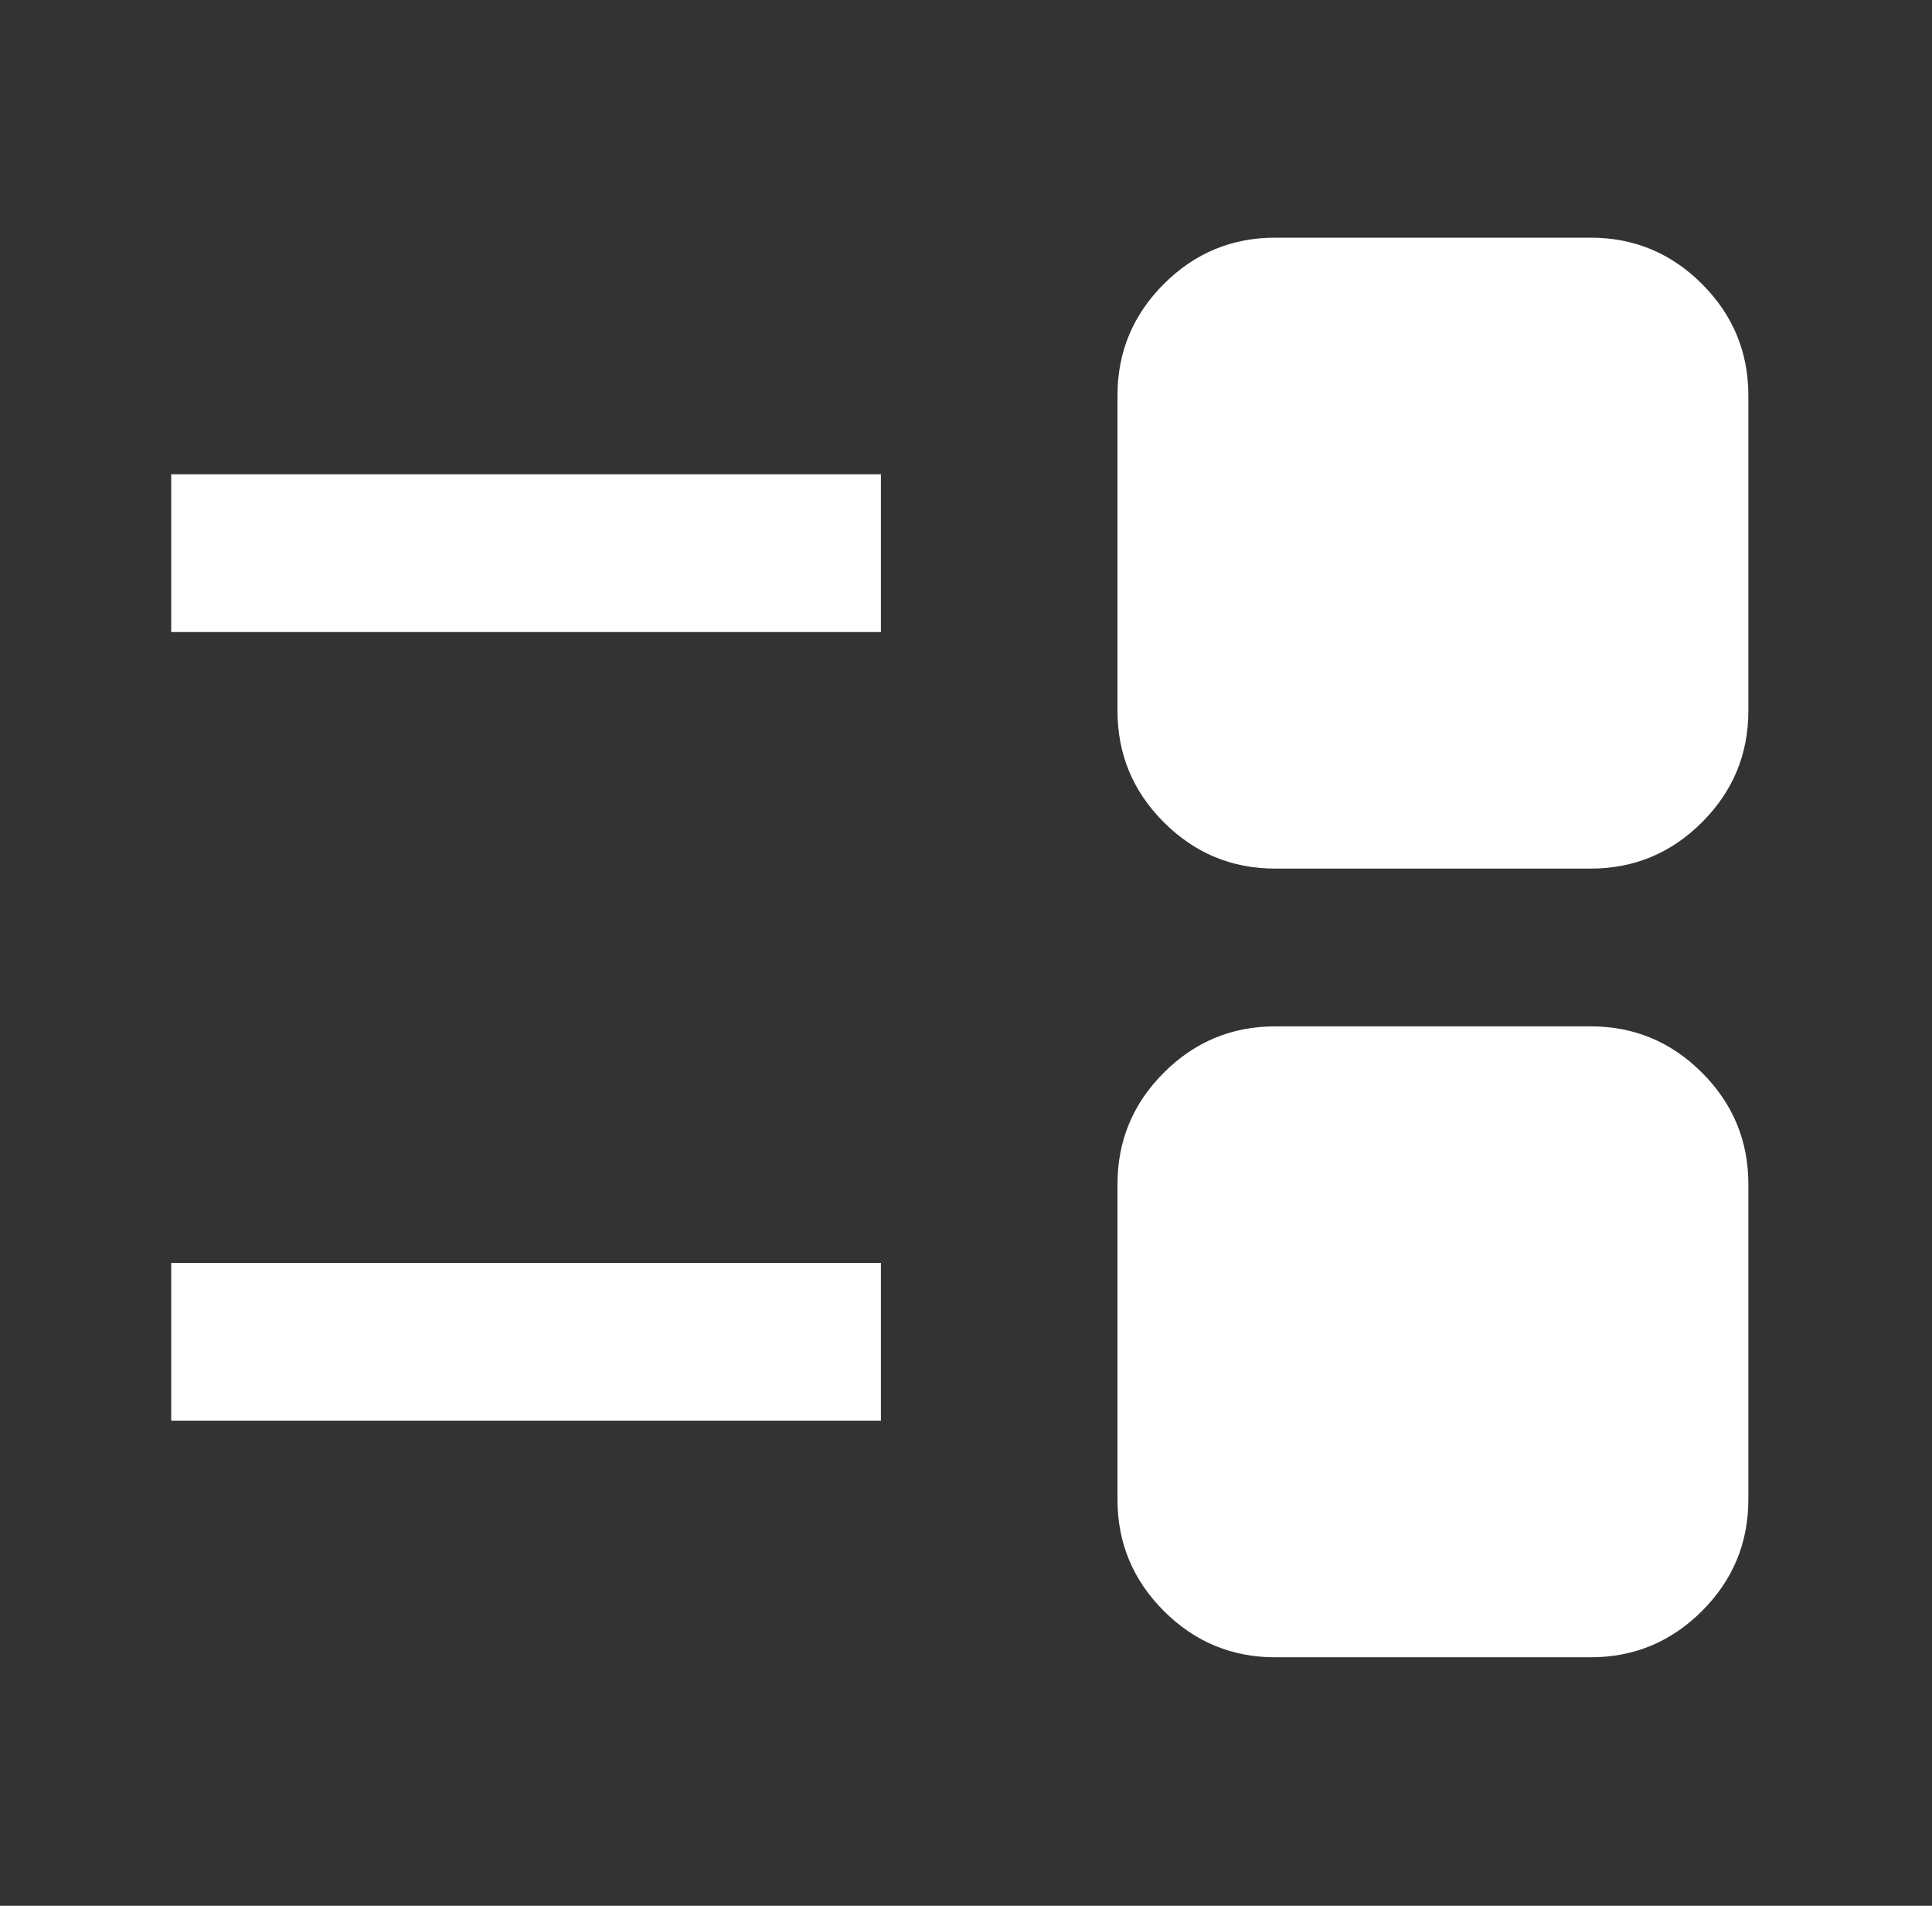 <svg width="73" height="72" viewBox="0 0 73 72" fill="none" xmlns="http://www.w3.org/2000/svg">
<rect x="0" y="0" width="73" height="72" fill="#333333" stroke="none"/>
<mask id="mask0_6_502" style="mask-type:alpha" maskUnits="userSpaceOnUse" x="0" y="0" width="73" height="72">
<rect x="0.51" y="0.04" width="71.51" height="71.51" fill="#D9D9D9"/>
</mask>
<g mask="url(#mask0_6_502)">
<path d="M48.183 62.611C46.545 62.611 45.142 62.028 43.975 60.861C42.808 59.694 42.224 58.291 42.224 56.652V44.734C42.224 43.095 42.808 41.692 43.975 40.525C45.142 39.358 46.545 38.775 48.183 38.775H60.102C61.74 38.775 63.143 39.358 64.31 40.525C65.477 41.692 66.061 43.095 66.061 44.734V56.652C66.061 58.291 65.477 59.694 64.31 60.861C63.143 62.028 61.74 62.611 60.102 62.611H48.183ZM6.469 53.672V47.713H33.285V53.672H6.469ZM48.183 32.815C46.545 32.815 45.142 32.232 43.975 31.065C42.808 29.898 42.224 28.495 42.224 26.856V14.938C42.224 13.299 42.808 11.896 43.975 10.729C45.142 9.562 46.545 8.979 48.183 8.979H60.102C61.74 8.979 63.143 9.562 64.31 10.729C65.477 11.896 66.061 13.299 66.061 14.938V26.856C66.061 28.495 65.477 29.898 64.31 31.065C63.143 32.232 61.74 32.815 60.102 32.815H48.183ZM6.469 23.877V17.918H33.285V23.877H6.469Z" fill="white"/>
</g>
</svg>
